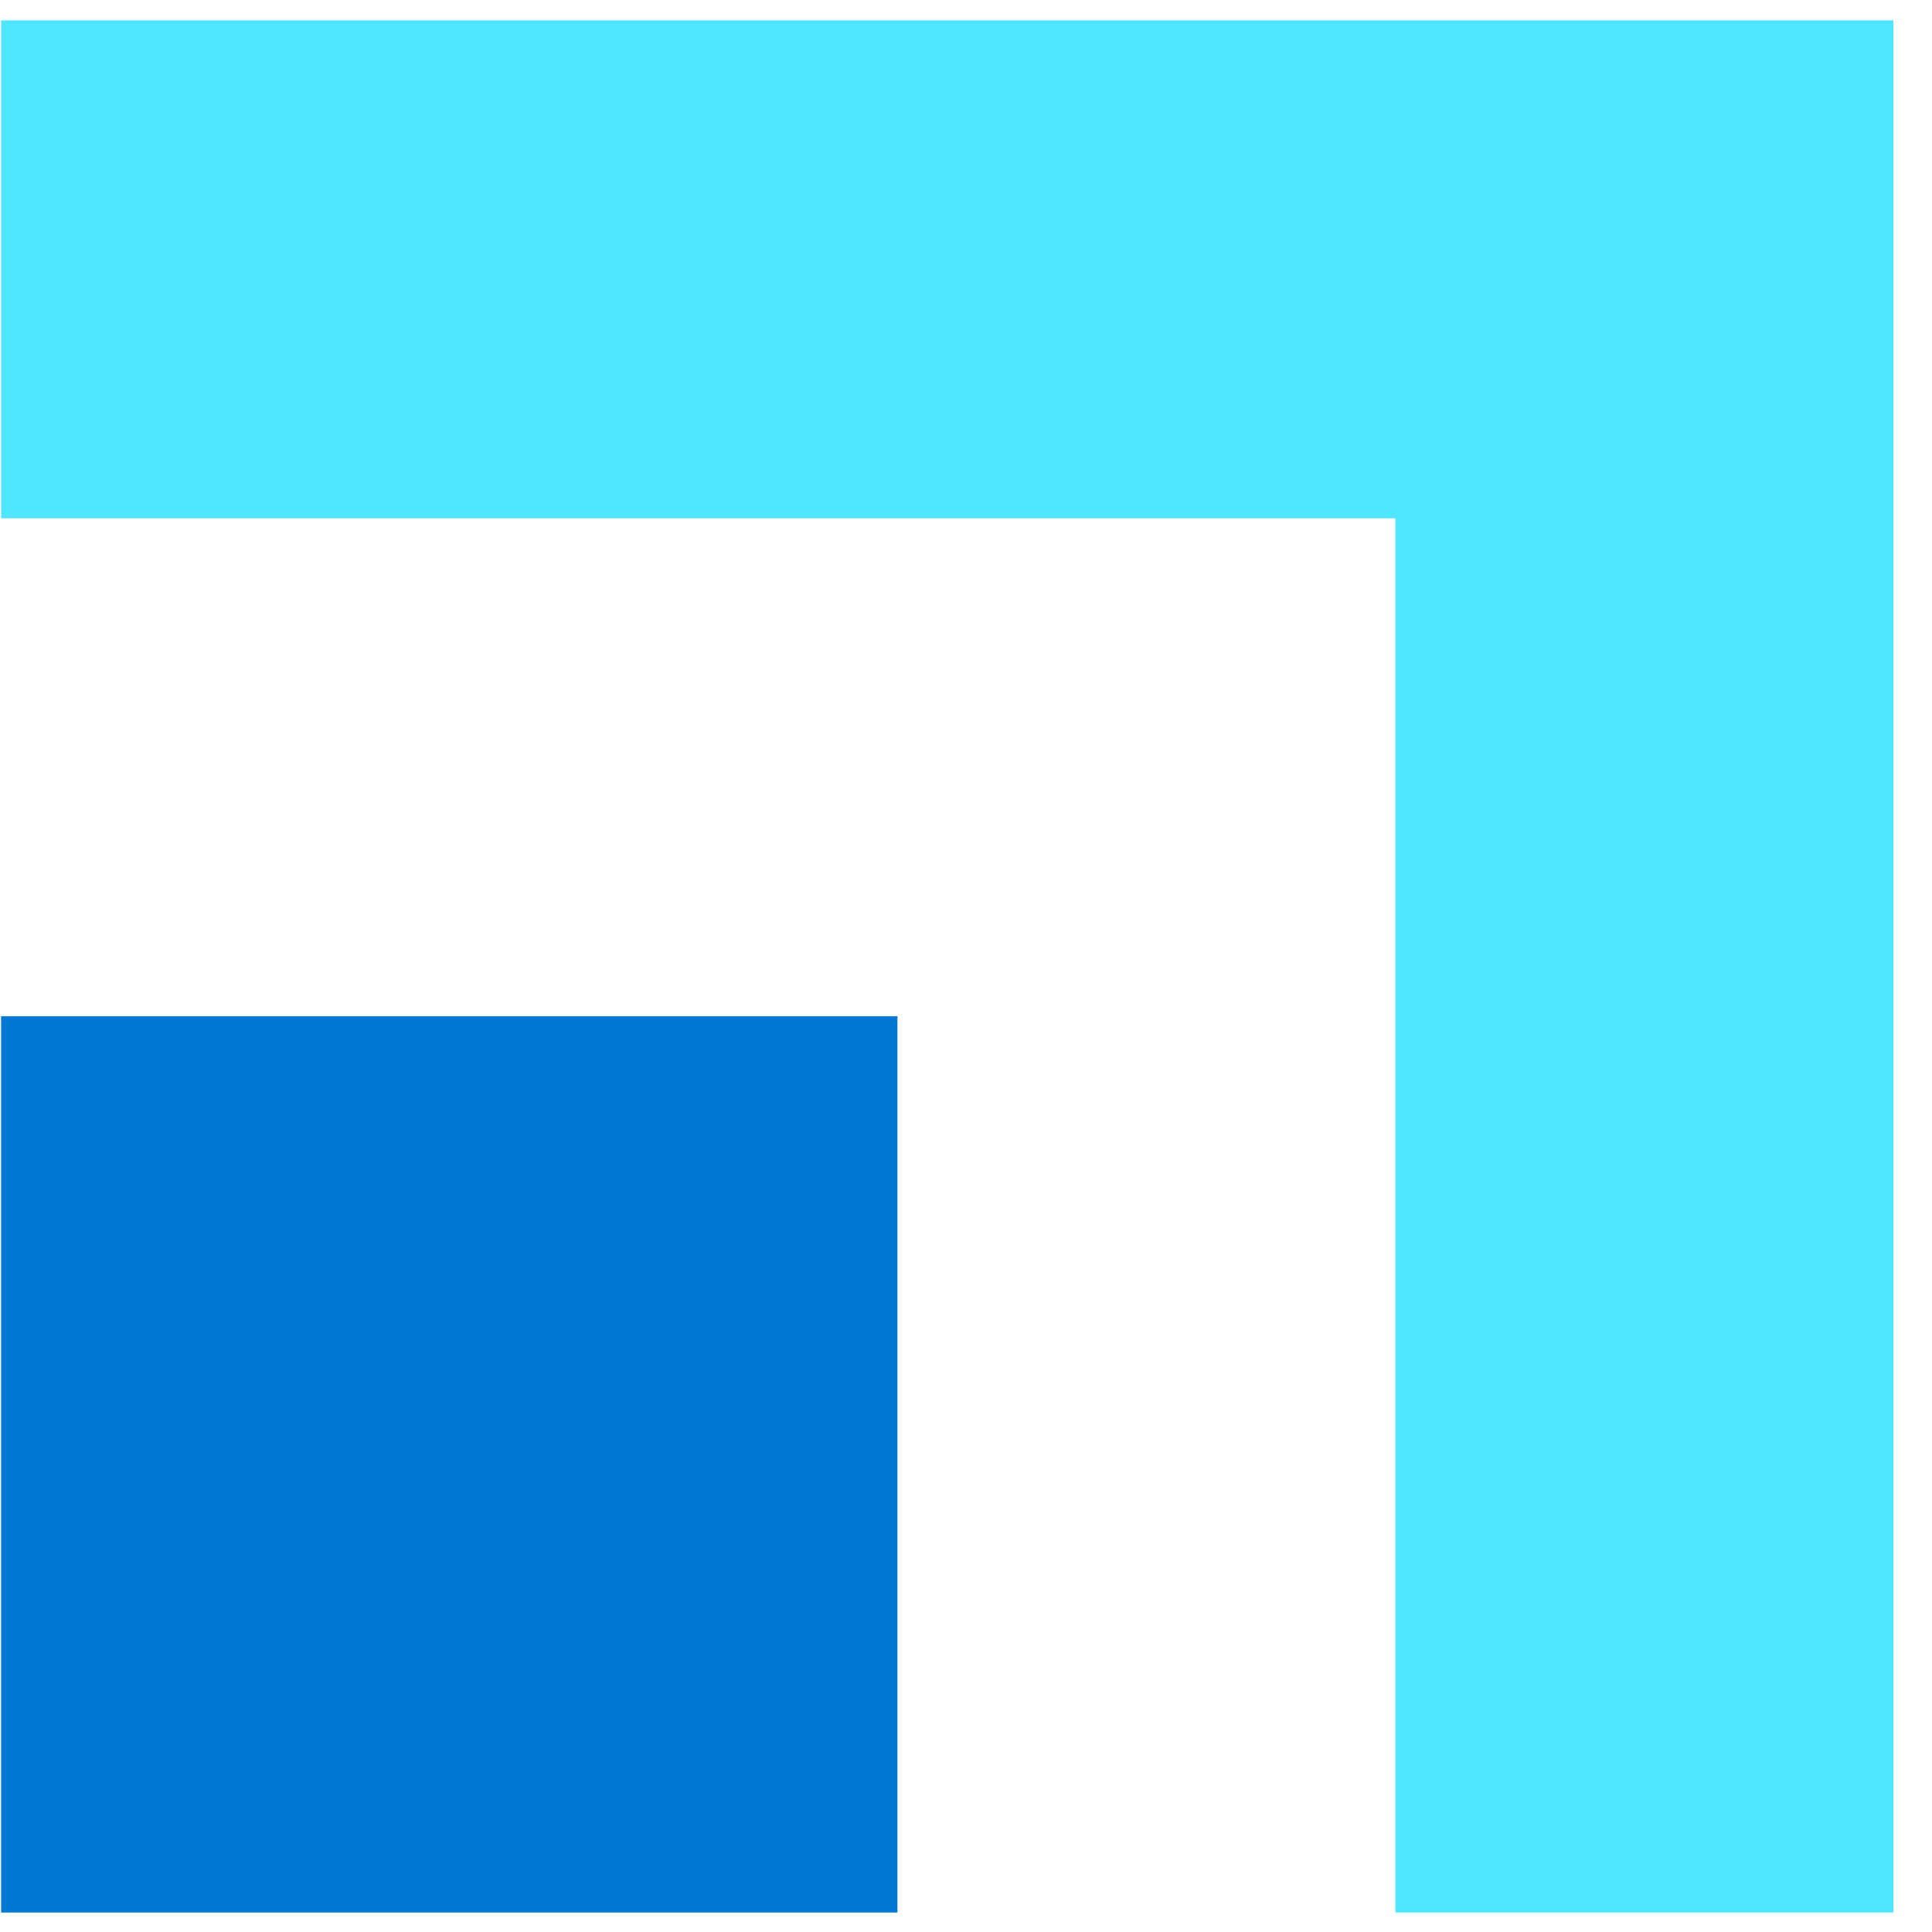 <svg xmlns="http://www.w3.org/2000/svg" viewBox="0 0 49 49"><path d="M.028.516v12.629H35.39v35.362h12.63V.516H.027z" fill="#50E6FF"/><path d="M22.761 25.773H.028v22.733h22.733V25.773z" fill="#0078D4"/></svg>